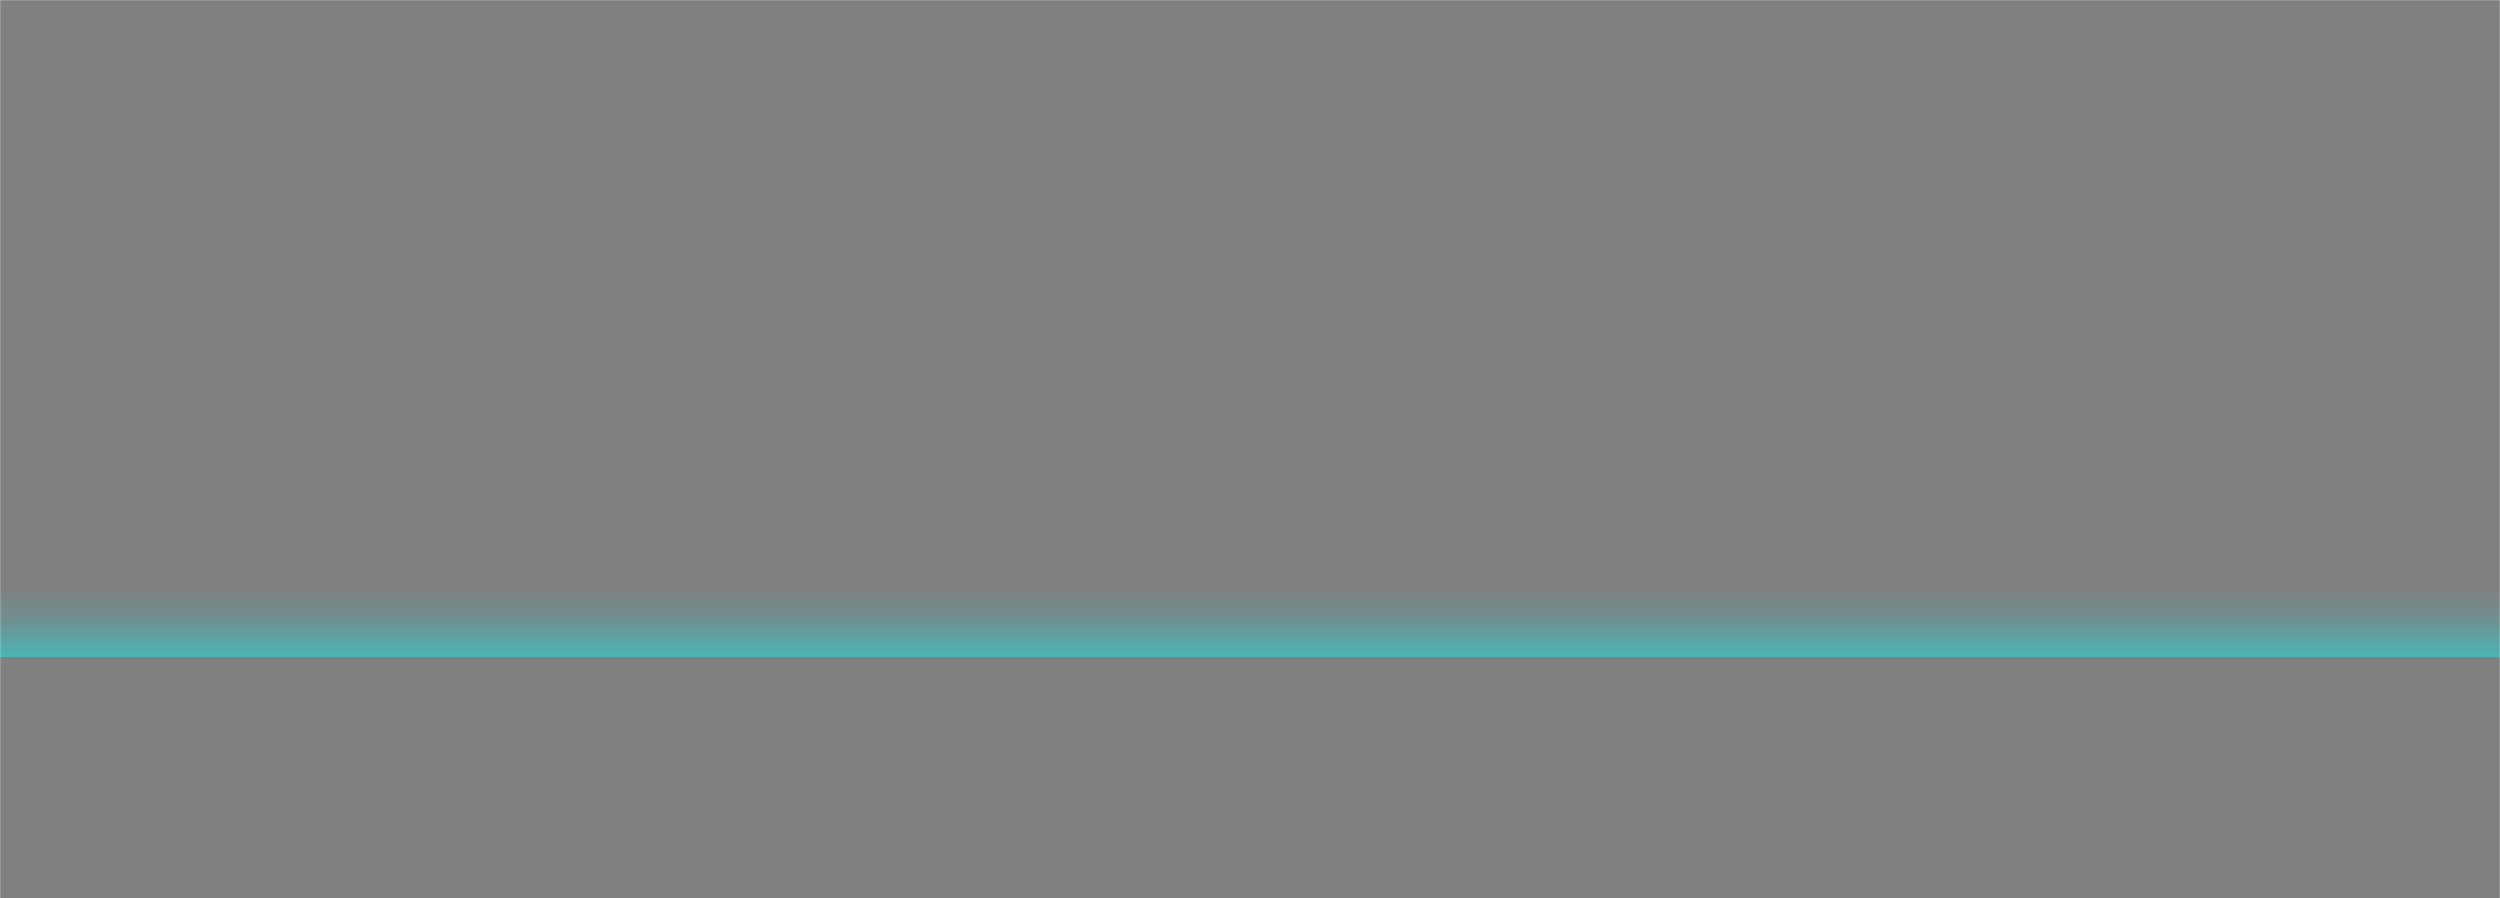 <svg xmlns="http://www.w3.org/2000/svg" xmlns:xlink="http://www.w3.org/1999/xlink" viewBox="0 0 1600 575" mask="url(#Mask-5)"><rect x="0" y="0" width="1600" height="575" fill="#808080" stroke="none"/><style>
@keyframes a0_t { 0% { transform: translate(637.5px,180.5px); } 40% { transform: translate(637.5px,180.5px); animation-timing-function: cubic-bezier(.2,.8,.4,1); } 53.333% { transform: translate(637.5px,-190.3px); } 100% { transform: translate(637.5px,-190.3px); } }
@keyframes a1_o { 0% { opacity: 0; } 83.333% { opacity: 0; animation-timing-function: cubic-bezier(.2,.8,.4,1); } 100% { opacity: 1; } }
@keyframes a2_t { 0% { transform: translate(-1430.3px,-258.8px); } 16.667% { transform: translate(-1430.3px,-258.8px); animation-timing-function: cubic-bezier(.2,.8,.4,1); } 60% { transform: translate(205px,-258.8px); } 100% { transform: translate(205px,-258.8px); } }
@keyframes a3_t { 0% { transform: translate(800px,1064.3px); } 50% { transform: translate(800px,1064.3px); animation-timing-function: cubic-bezier(.2,.8,.4,1); } 70% { transform: translate(800px,365.3px); } 100% { transform: translate(800px,365.3px); } }
</style><defs><filter id="Filter-0" x="-10%" y="-19%" width="123%" height="155%" color-interpolation-filters="sRGB"><feGaussianBlur stdDeviation="20"/></filter><linearGradient id="Gradient-0" x1="340.7" y1="0" x2="340.7" y2="49.5" gradientUnits="userSpaceOnUse"><stop offset="0" stop-color="#0ff" stop-opacity="0"/><stop offset=".4" stop-color="#0ff" stop-opacity=".26"/><stop offset="1" stop-color="#0ff"/></linearGradient><linearGradient id="Gradient-1" x1="960" y1="0" x2="960" y2="181.3" gradientUnits="userSpaceOnUse"><stop offset="0" stop-color="#000"/><stop offset=".2" stop-color="#fff"/><stop offset=".5" stop-color="#fff"/><stop offset=".8" stop-color="#fff"/><stop offset="1" stop-color="#000"/></linearGradient><linearGradient id="Gradient-2" x1="0" y1="525" x2="1600" y2="525" gradientUnits="userSpaceOnUse"><stop offset="0" stop-color="#000"/><stop offset=".1" stop-color="#fff"/><stop offset=".9" stop-color="#fff"/><stop offset="1" stop-color="#000"/></linearGradient><linearGradient id="Gradient-3" x1="800" y1="0" x2="800" y2="575" gradientUnits="userSpaceOnUse"><stop offset="0" stop-color="#000"/><stop offset=".1" stop-color="#fff"/><stop offset=".9" stop-color="#fff"/><stop offset="1" stop-color="#000"/></linearGradient><mask id="Mask-1"><rect width="1754.7" height="181.1" fill="url(#Gradient-1)" transform="translate(961.1,21.3) rotate(-90) scale(.057,10.601) translate(-960,-90.7)"/></mask><mask id="Mask-2"><rect width="2576.4" height="181.1" fill="url(#Gradient-1)" transform="translate(160.1,-356.9) rotate(-90) scale(.203,8.833) translate(-2576.4,0)"/></mask><mask id="Mask-3"><rect width="1600" height="587" fill="url(#Gradient-2)" transform="translate(-626.1,65.7) translate(-804.3,-324.5)" style="animation: 3s linear both a2_t;"/></mask><mask id="Mask-4"><rect width="1600" height="575" fill="url(#Gradient-3)" transform="translate(205,-258.8)"/></mask><mask id="Mask-5"><rect width="1600" height="575" fill="#fff"/></mask></defs><g mask="url(#Mask-1)" transform="translate(804.3,399) scale(.838,1) translate(-960,-21.6)"><rect width="1920" height="43.2" fill="url(#Gradient-0)" opacity=".5"/></g><g mask="url(#Mask-2)" transform="translate(-160,421)"><g transform="translate(960,348.8) translate(-322.5,-168.3)" style="animation: 3s linear both a0_t;"><path fill="none" stroke="#0ff" stroke-width="2.5" stroke-linecap="round" stroke-linejoin="round" d="M555.7 197.7"/><path fill="none" stroke="#1ef" stroke-width="2.5" stroke-linecap="round" stroke-linejoin="round" d="M483.1 0h-328.2l-62.3 96.5h458.9Z"/><path fill="none" stroke="#1ef" stroke-width="2.5" stroke-linecap="round" stroke-linejoin="round" d="M92.6 189.9v146.7h462.1v-146.7"/><path fill="none" stroke="#1ef" stroke-width="2.5" stroke-linecap="round" stroke-linejoin="round" d="M154.9 96.5v-96.5l-68.7 35.8l-86.2 96.9l92.6-36.2l-25.5 93.4h514.3l-29.9-93.4l93.5 21.3l-86.2-96.9l-75.7-20.9v96.3"/><path fill="none" stroke="#1ef" stroke-width="2.5" stroke-linecap="round" stroke-linejoin="round" d="M154.9 0"/></g></g><g opacity="0" transform="translate(333.4,-115.6)" style="animation: 3s linear both a1_o;"><path fill="#0ff" filter="url(#Filter-0)" opacity=".5" stroke="#fff" d="M-412.7-325.5h208.3v37.7l-122.7 287.8h-62.3l117.6-271.6h-140.9Zm348.3 120.4c31.3 0 55.9 9.3 73.7 27.9c17.8 18.6 26.7 43.4 26.7 74.4c0 33.8-10.2 60.4-30.7 79.8c-20.4 19.4-47.7 29-81.8 29c-20.8 0-39.7-2-56.7-6c-17.1-4-34.9-11.6-53.5-22.8l19.1-51.1c24.1 17.3 51.6 26 82.3 26c18.6 0 33.8-4.8 45.5-14.4c11.8-9.6 17.7-23.9 17.7-42.8c0-16.4-5.1-29.3-15.3-38.6c-10.3-9.3-23.6-13.9-40-13.9c-7.8 0-15.8 1-24 3c-8.2 2-15.4 5.3-21.6 10l-48.8-15.8l15.3-165.1h181.4v53.9h-129.8l-6.5 74c14.9-5 30.6-7.5 47-7.5Zm190.2 41c-16.5 0-31.1-3.6-44-10.7c-12.8-7.2-22.8-17.1-30-29.8c-7.1-12.7-10.7-27.1-10.7-43.2c0-16.2 3.6-30.6 10.7-43.3c7.2-12.7 17.2-22.6 30-29.8c12.9-7.1 27.5-10.6 44-10.6c16.1 0 30.7 3.5 43.7 10.7c13 7.1 23.2 17 30.4 29.7c7.3 12.7 11 27.1 11 43.3c0 16.1-3.7 30.5-11 43.2c-7.2 12.7-17.4 22.6-30.4 29.8c-13 7.1-27.6 10.7-43.7 10.7Zm-30.2 149.2l234.3-312.5l30.2 22.8l-234.3 312.5Zm30.2-190.6c12.1 0 21.9-4 29.5-11.9c7.6-7.9 11.4-18 11.4-30.4c0-12.8-3.8-23.1-11.4-31c-7.6-7.9-17.4-11.8-29.5-11.8c-11.8 0-21.5 3.9-29.1 11.8c-7.6 7.9-11.4 18.2-11.4 31c0 12.4 3.8 22.5 11.4 30.4c7.6 7.9 17.3 11.9 29.1 11.9Zm203.6 211.5c-16.1 0-30.6-3.5-43.4-10.6c-12.9-7.2-23-17.1-30.3-29.8c-7.2-12.7-10.9-27.1-10.9-43.3c0-16.1 3.7-30.5 10.9-43.2c7.3-12.7 17.4-22.6 30.3-29.8c12.8-7.1 27.3-10.7 43.4-10.7c16.2 0 30.7 3.6 43.5 10.7c12.9 7.2 23 17.1 30.3 29.8c7.2 12.7 10.9 27.1 10.9 43.2c0 16.2-3.7 30.6-10.9 43.3c-7.3 12.7-17.4 22.6-30.3 29.7c-12.8 7.2-27.3 10.7-43.5 10.7Zm0-40.9c11.8 0 21.5-3.9 29.1-11.8c7.6-7.9 11.4-18.2 11.4-31c0-12.4-3.8-22.5-11.4-30.4c-7.6-7.9-17.3-11.9-29.1-11.9c-12 0-21.8 3.9-29.2 11.7c-7.5 7.7-11.2 17.9-11.2 30.6c0 12.8 3.7 23.1 11.2 31c7.4 7.9 17.2 11.8 29.2 11.8Z" transform="translate(466.6,480.8)" style="isolation: isolate;"/></g><g mask="url(#Mask-4)" transform="translate(-205,258.8)"><g mask="url(#Mask-3)"><g><path fill="#1ef" d="M1402.5 0c-33 0-68 7.1-68 20.3v154.8c0 13.2 35 20.3 68 20.3c32.9 0 67.9-7.1 67.9-20.3v-154.8c0-13.2-35-20.3-67.9-20.3Zm0 3.5c37.9 0 64.4 8.8 64.4 16.8c0 8-26.5 17-64.4 17c-38 0-64.5-8.9-64.5-16.9c0-7.9 26.3-16.9 64.5-16.9Zm-64.5 75.3c9.7 8.8 37.7 13.4 64.5 13.4c26.7 0 54.7-4.7 64.4-13.4v44.7c0 8-26.5 16.9-64.4 16.9c-38 0-64.5-8.9-64.5-16.9v-44.7Zm64.5 10c-38 0-64.5-8.9-64.5-16.9v-44.8c9.7 8.8 37.7 13.5 64.5 13.5c26.7 0 54.7-4.7 64.4-13.5v44.8c0 7.9-26.5 16.8-64.4 16.8v.1Zm0 103.2c-38 0-64.5-8.9-64.5-16.9v-44.8c9.7 8.8 37.7 13.5 64.5 13.5c26.7 0 54.7-4.7 64.4-13.5v44.8c0 8-26.5 16.8-64.4 16.8v.1Z"/><path fill="#1ef" d="M1451.2 60.6c-3.6 0-6.6 3-6.6 6.5c0 3.6 3 6.6 6.6 6.6c3.7 0 6.6-3 6.6-6.6c0 0 0 0 0 0c0-3.6-2.9-6.5-6.6-6.5Zm0 9.6c-1.7 0-3.1-1.4-3.1-3.1c0-1.7 1.4-3 3.1-3c1.7 0 3.1 1.3 3.1 3c0 1.7-1.3 3-3 3.1c0 0 0 0-0.1 0Z"/><path fill="#1ef" d="M1451.2 125.2c3.7 0 6.6-2.9 6.6-6.5c0-3.6-2.9-6.5-6.6-6.5c-3.6 0-6.6 2.9-6.6 6.5c0 3.6 3 6.5 6.6 6.5Zm0-9.5c1.7 0 3.1 1.3 3.1 3c0 1.7-1.4 3.1-3.1 3.1c-1.7 0-3.1-1.4-3.1-3.1c0-1.7 1.4-3 3.1-3c0 0 0 0 0 0Z"/><path fill="#1ef" d="M1451.2 165.7c-3.6 0-6.6 2.9-6.6 6.5c0 3.6 3 6.5 6.6 6.5c3.7 0 6.6-2.9 6.6-6.5c0-3.6-2.9-6.5-6.6-6.5Zm0 9.5c-1.7 0-3.1-1.4-3.1-3.1c0-1.6 1.4-3 3.1-3c1.7 0 3.1 1.4 3.1 3c0 1.7-1.3 3.1-3 3.1c0 0 0 0-0.1 0Z"/></g><g><path fill="#1ef" d="M607.6 0c-32.9 0-67.9 7.1-67.9 20.3v154.8c0 13.2 35 20.3 67.9 20.3c33 0 68-7.1 68-20.3v-154.8c0-13.2-35-20.3-68-20.3Zm0 3.5c38 0 64.5 8.8 64.5 16.8c0 8-26.5 17-64.5 17c-37.9 0-64.4-8.9-64.4-16.9c0-7.9 26.3-16.9 64.4-16.9Zm-64.4 75.3c9.7 8.8 37.7 13.4 64.4 13.4c26.8 0 54.8-4.7 64.5-13.4v44.7c0 8-26.5 16.9-64.5 16.9c-37.9 0-64.4-8.9-64.4-16.9v-44.7Zm64.4 10c-38 0-64.4-8.9-64.4-16.9v-44.8c9.7 8.8 37.7 13.5 64.4 13.5c26.8 0 54.8-4.7 64.5-13.5v44.8c0 7.9-26.5 16.8-64.5 16.8v.1Zm0 103.2c-38 0-64.4-8.9-64.4-16.9v-44.8c9.7 8.8 37.7 13.5 64.4 13.5c26.8 0 54.8-4.7 64.5-13.5v44.8c0 8-26.5 16.8-64.5 16.8v.1Z"/><path fill="#1ef" d="M656.4 60.6c-3.6 0-6.6 3-6.6 6.5c0 3.6 3 6.6 6.6 6.6c3.7 0 6.6-3 6.6-6.6c0 0 0 0 0 0c0-3.6-3-6.5-6.6-6.5Zm0 9.6c-1.7 0-3.1-1.4-3.1-3.1c0-1.7 1.4-3 3.1-3c1.7 0 3.1 1.3 3.1 3c0 1.7-1.3 3-3 3.1c0 0-0.1 0-0.1 0Z"/><path fill="#1ef" d="M656.4 125.2c3.7 0 6.6-2.9 6.6-6.5c0-3.6-2.9-6.5-6.6-6.5c-3.6 0-6.6 2.9-6.6 6.5c0 3.6 3 6.5 6.6 6.5Zm0-9.5c1.7 0 3.1 1.3 3.1 3c0 1.7-1.4 3.1-3.1 3.1c-1.7 0-3.1-1.4-3.1-3.1c0-1.7 1.4-3 3.1-3c0 0 0 0 0 0Z"/><path fill="#1ef" d="M656.4 165.7c-3.6 0-6.6 2.9-6.6 6.5c0 3.6 3 6.5 6.6 6.5c3.7 0 6.6-2.9 6.6-6.5c0-3.6-2.9-6.5-6.6-6.5Zm0 9.5c-1.7 0-3.1-1.4-3.1-3.1c0-1.6 1.4-3 3.1-3c1.7 0 3.1 1.4 3.1 3c0 1.7-1.3 3.1-3 3.1c0 0-0.1 0-0.1 0Z"/></g><path fill="none" stroke="#0ff" stroke-width="3" stroke-miterlimit="10" d="M542.1 161.1h-542.1"/><path fill="none" stroke="#0ff" stroke-width="3" stroke-miterlimit="10" d="M2010 161.1h-542.1"/></g></g><path fill="rgba(0,0,99,0.85)" stroke="#fff" stroke-width="2" d="M-412.7-325.5h208.3v37.7l-122.7 287.8h-62.3l117.6-271.6h-140.9Zm348.3 120.4c31.3 0 55.9 9.3 73.7 27.9c17.8 18.6 26.7 43.4 26.7 74.4c0 33.8-10.2 60.4-30.7 79.8c-20.4 19.4-47.7 29-81.8 29c-20.8 0-39.7-2-56.7-6c-17.1-4-34.9-11.6-53.5-22.8l19.1-51.1c24.1 17.3 51.6 26 82.3 26c18.6 0 33.8-4.8 45.5-14.4c11.8-9.6 17.7-23.9 17.7-42.8c0-16.4-5.1-29.3-15.3-38.6c-10.3-9.3-23.6-13.9-40-13.9c-7.8 0-15.8 1-24 3c-8.2 2-15.4 5.3-21.6 10l-48.8-15.8l15.3-165.1h181.4v53.9h-129.8l-6.5 74c14.9-5 30.6-7.5 47-7.5Zm190.2 41c-16.5 0-31.1-3.6-44-10.7c-12.8-7.2-22.8-17.1-30-29.8c-7.1-12.7-10.7-27.1-10.7-43.2c0-16.2 3.6-30.6 10.7-43.3c7.2-12.7 17.2-22.6 30-29.8c12.9-7.1 27.5-10.6 44-10.6c16.1 0 30.7 3.5 43.7 10.7c13 7.1 23.2 17 30.4 29.7c7.3 12.7 11 27.1 11 43.3c0 16.1-3.7 30.5-11 43.2c-7.2 12.7-17.4 22.6-30.4 29.8c-13 7.1-27.6 10.7-43.7 10.7Zm-30.2 149.2l234.3-312.5l30.2 22.8l-234.3 312.5Zm30.2-190.6c12.1 0 21.9-4 29.5-11.9c7.6-7.9 11.4-18 11.4-30.4c0-12.8-3.8-23.1-11.4-31c-7.6-7.9-17.4-11.8-29.5-11.8c-11.8 0-21.5 3.9-29.1 11.8c-7.6 7.9-11.4 18.2-11.4 31c0 12.4 3.8 22.5 11.4 30.4c7.6 7.9 17.3 11.9 29.1 11.9Zm203.6 211.5c-16.1 0-30.6-3.5-43.4-10.6c-12.9-7.2-23-17.1-30.3-29.8c-7.2-12.7-10.9-27.1-10.9-43.3c0-16.1 3.7-30.5 10.9-43.2c7.3-12.7 17.4-22.6 30.3-29.8c12.8-7.1 27.3-10.7 43.4-10.7c16.2 0 30.7 3.6 43.5 10.7c12.9 7.2 23 17.1 30.3 29.8c7.2 12.7 10.9 27.1 10.9 43.2c0 16.2-3.7 30.6-10.9 43.3c-7.3 12.7-17.4 22.6-30.3 29.7c-12.8 7.2-27.3 10.7-43.5 10.7Zm0-40.9c11.8 0 21.5-3.9 29.1-11.8c7.6-7.9 11.4-18.2 11.4-31c0-12.4-3.8-22.5-11.4-30.4c-7.6-7.9-17.3-11.9-29.1-11.9c-12 0-21.8 3.9-29.2 11.7c-7.5 7.7-11.2 17.9-11.2 30.6c0 12.8 3.7 23.1 11.2 31c7.4 7.9 17.2 11.8 29.2 11.8Z" transform="translate(800,1064.3)" style="isolation: isolate; animation: 3s linear both a3_t;"/></svg>